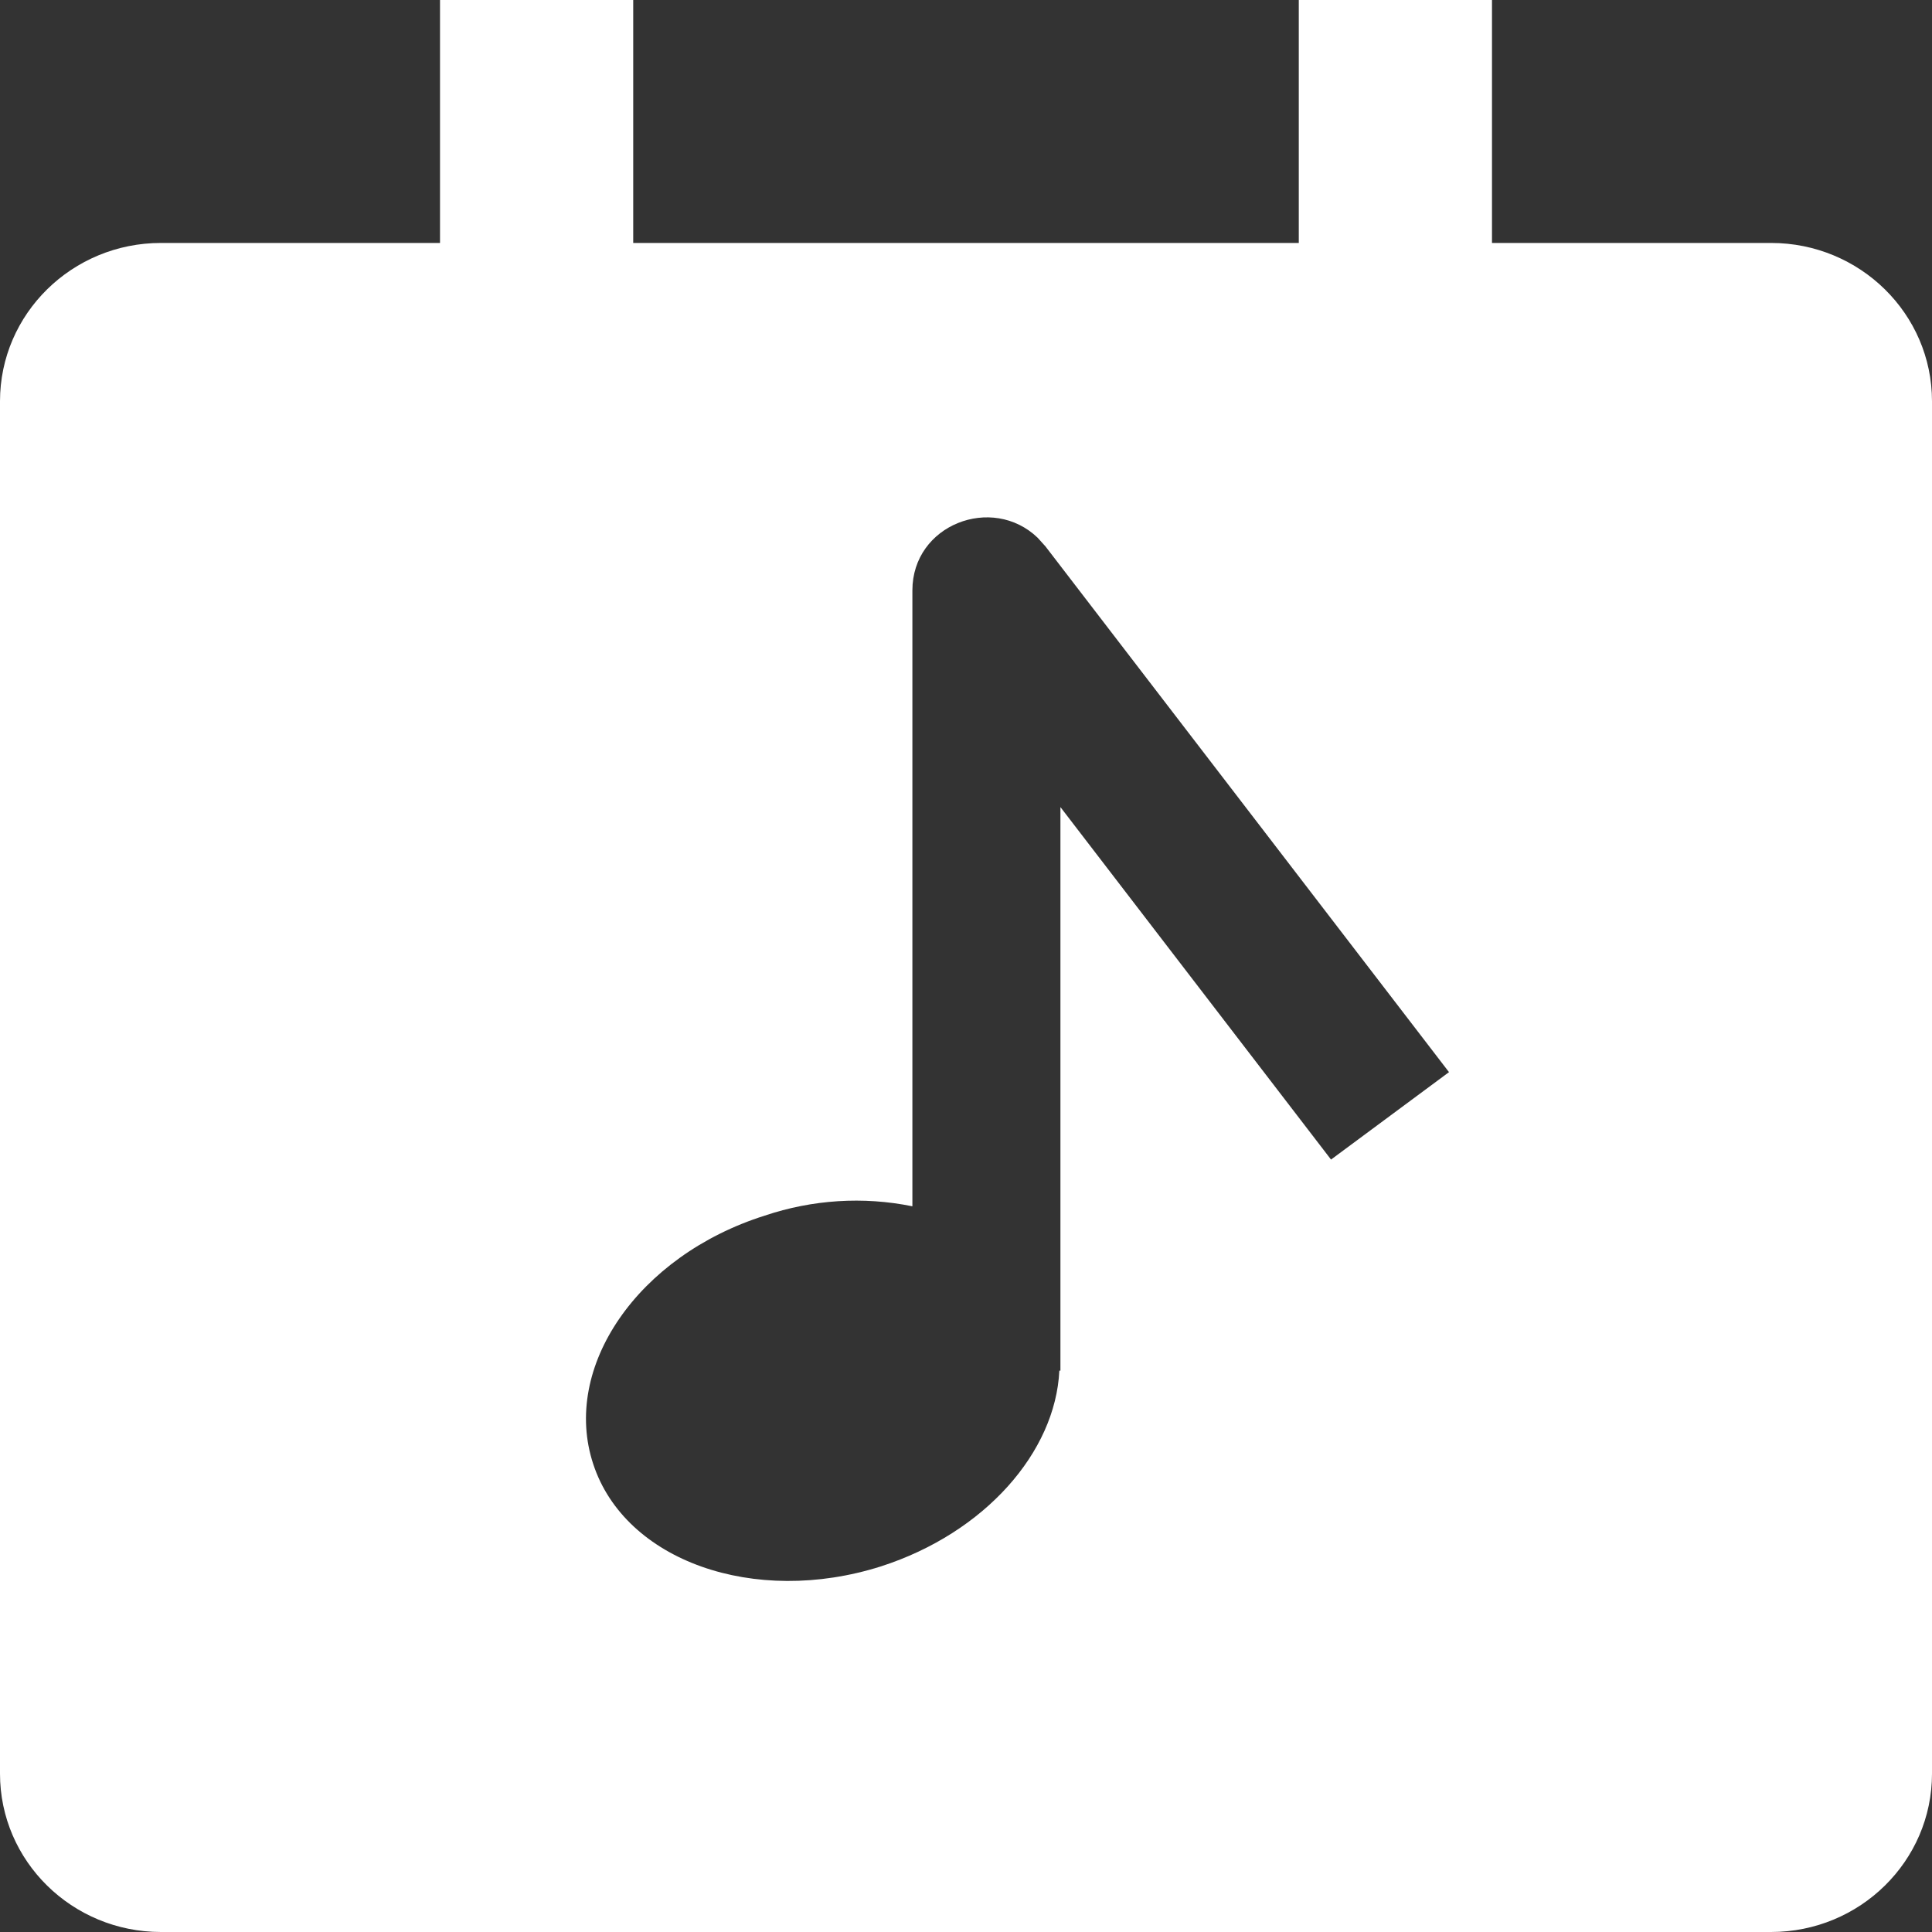 <?xml version="1.0" encoding="UTF-8"?>
<svg width="16px" height="16px" viewBox="0 0 16 16" version="1.1" xmlns="http://www.w3.org/2000/svg" xmlns:xlink="http://www.w3.org/1999/xlink">
    <rect x="0" y="0" width="16" height="16" fill="#333333" stroke="none"/>
    <!-- Generator: Sketch 53.2 (72643) - https://sketchapp.com -->
    <title>Combined Shape</title>
    <desc>Created with Sketch.</desc>
    <g id="Page-1" stroke="none" stroke-width="1" fill="none" fill-rule="evenodd">
        <g id="Sidebar" transform="translate(-32, -243)" fill="#FFFFFF" fill-rule="nonzero">
            <g id="Group-2" transform="translate(28, 30)">
                <path d="M9.244,215.012 L14.756,215.012 L14.756,213 L16.356,213 L16.356,215.012 L18.667,215.012 C19.403,215.012 20,215.599 20,216.323 L20,227.689 C20,228.413 19.403,229 18.667,229 L5.333,229 C4.597,229 4,228.413 4,227.689 L4,216.323 C4,215.599 4.597,215.012 5.333,215.012 L7.644,215.012 L7.644,213 L9.244,213 L9.244,215.012 Z M12.593,217.453 C12.218,217.093 11.556,217.343 11.556,217.89 L11.556,222.99 C11.148,222.907 10.727,222.935 10.334,223.067 C9.282,223.399 8.648,224.323 8.913,225.125 C9.176,225.926 10.246,226.305 11.296,225.972 C12.158,225.694 12.741,225.025 12.773,224.351 L12.782,224.351 L12.782,219.684 L15.023,222.603 L16,221.879 L12.658,217.525 L12.593,217.453 Z" id="Combined-Shape"></path>
            </g>
        </g>
    </g>
</svg>